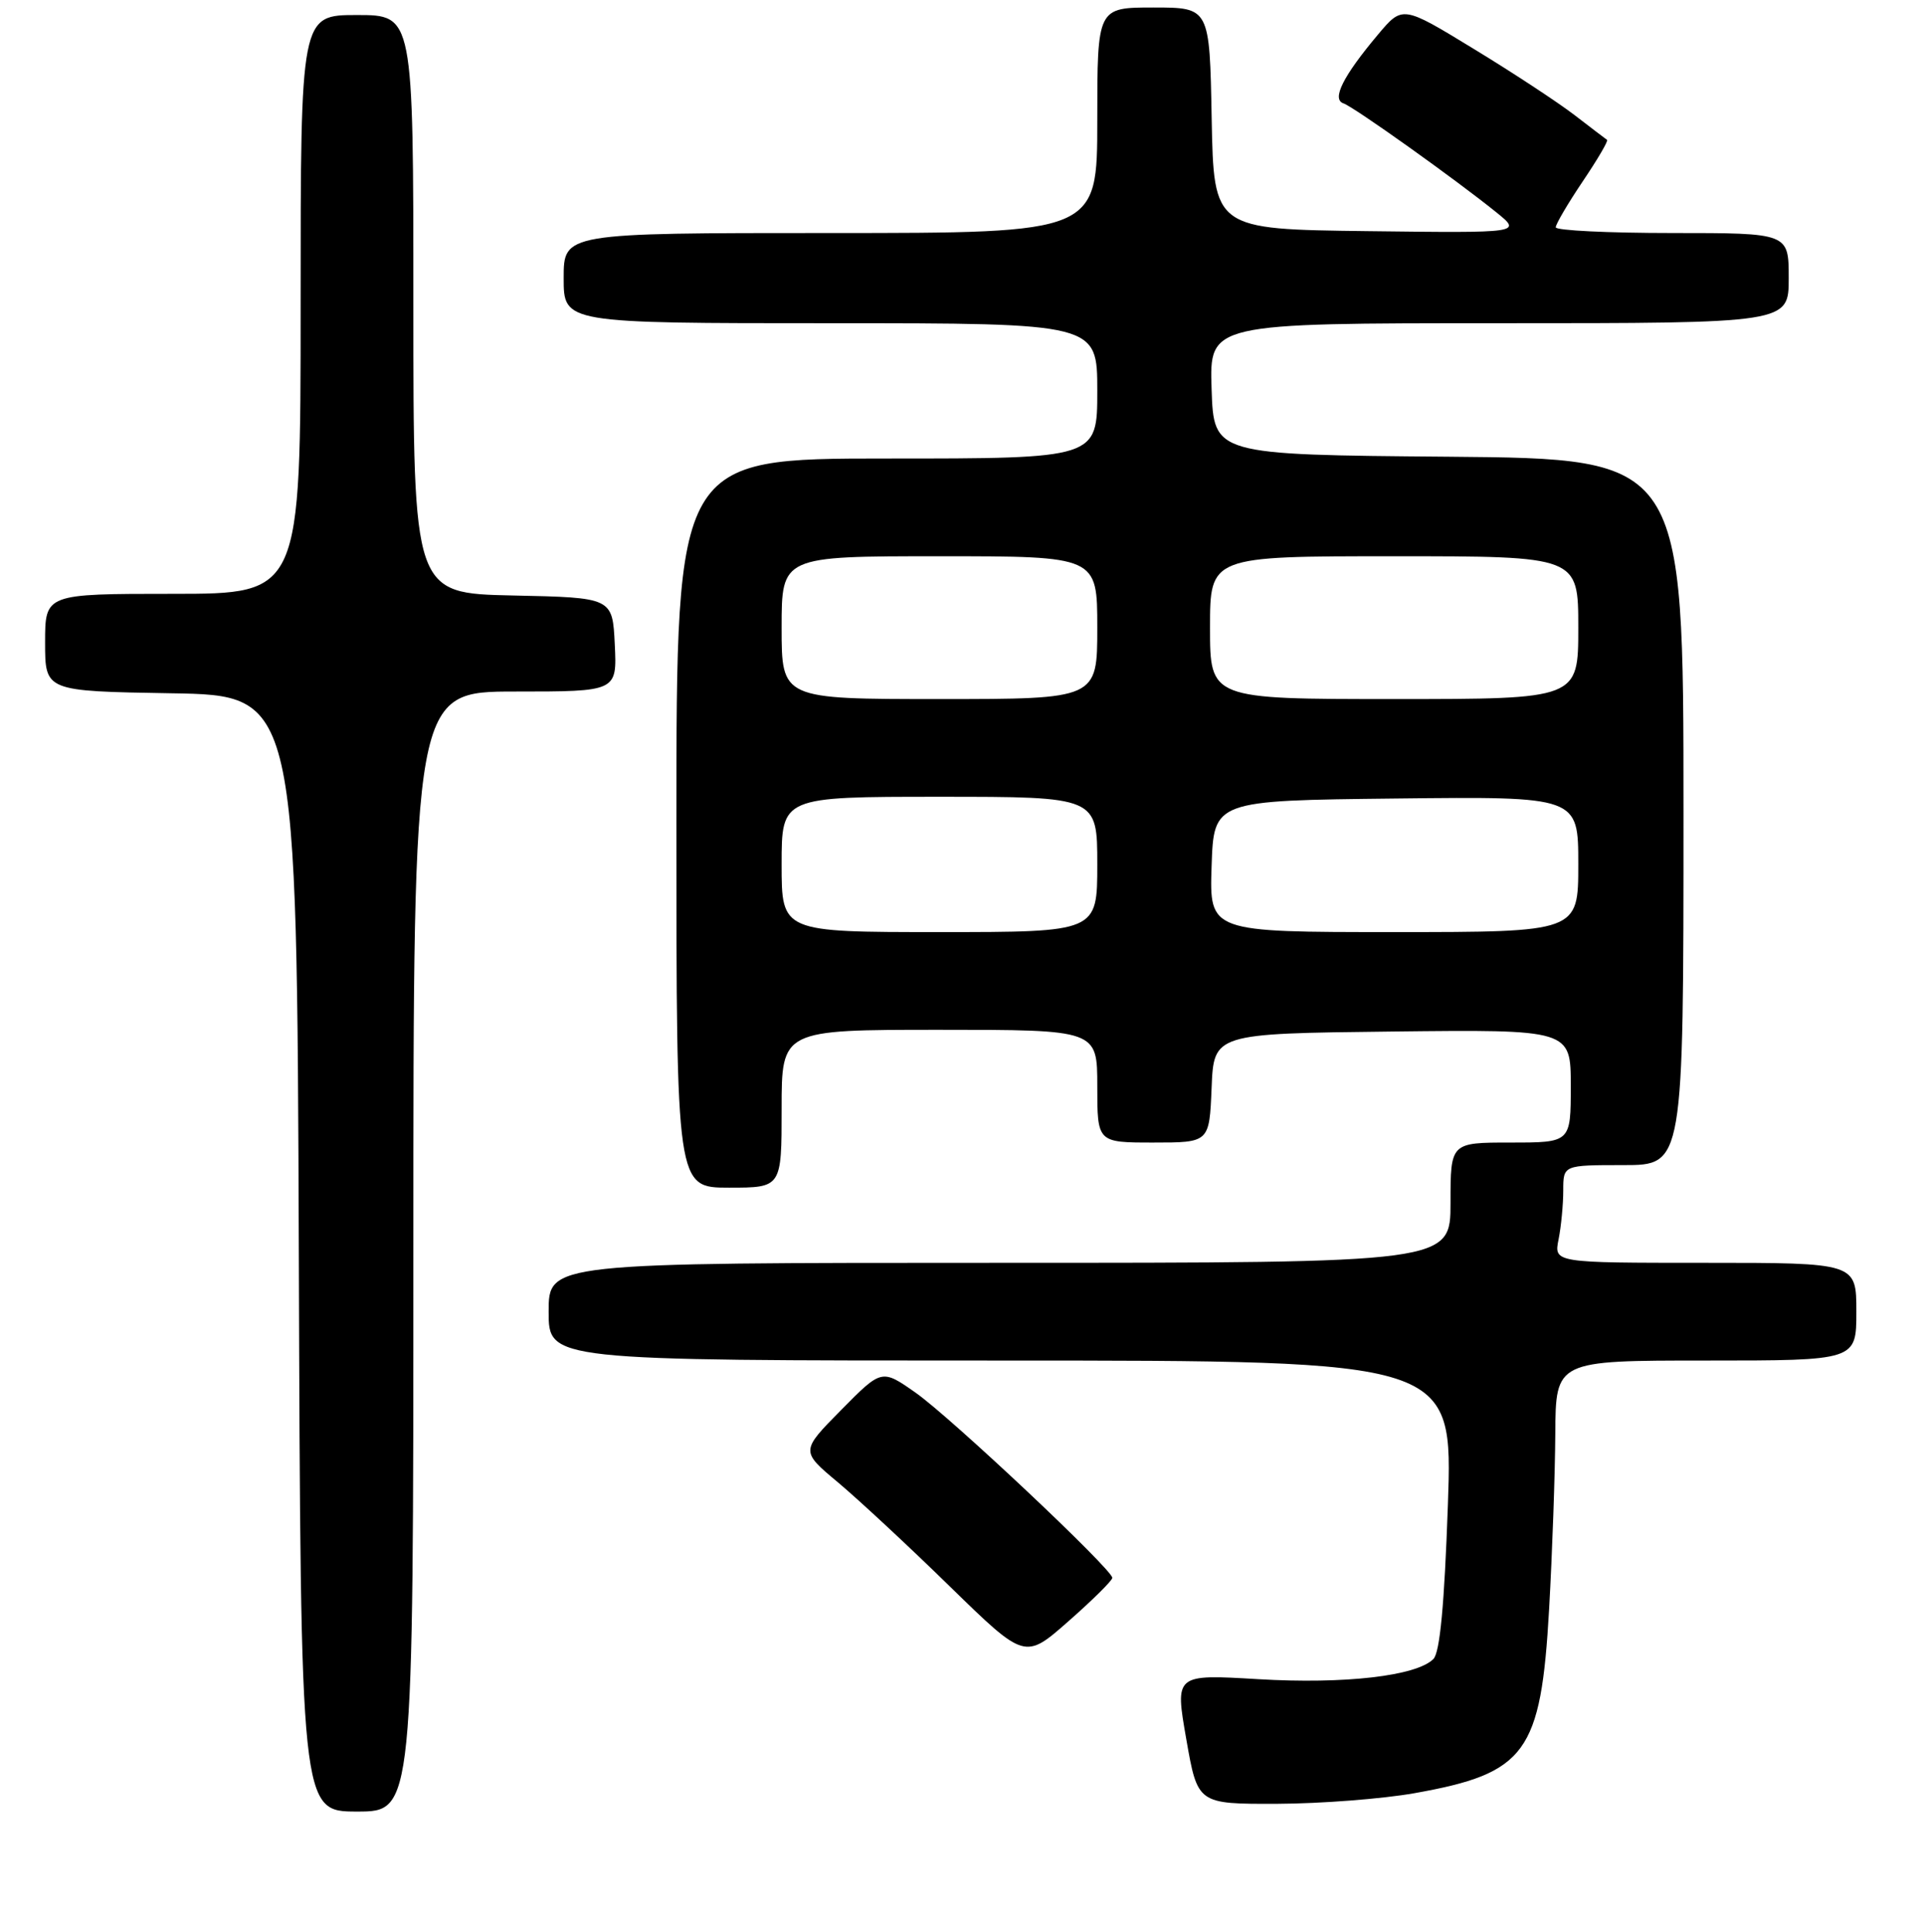 <?xml version="1.0" encoding="UTF-8" standalone="no"?>
<!DOCTYPE svg PUBLIC "-//W3C//DTD SVG 1.1//EN" "http://www.w3.org/Graphics/SVG/1.1/DTD/svg11.dtd" >
<svg xmlns="http://www.w3.org/2000/svg" xmlns:xlink="http://www.w3.org/1999/xlink" version="1.1" viewBox="0 0 256 257">
 <g >
 <path fill="currentColor"
d=" M 55.00 166.50 C 55.00 92.00 55.00 92.00 68.55 92.00 C 82.10 92.00 82.10 92.00 81.80 85.75 C 81.50 79.50 81.50 79.50 68.25 79.22 C 55.00 78.94 55.00 78.94 55.00 40.47 C 55.00 2.00 55.00 2.00 47.50 2.00 C 40.00 2.00 40.00 2.00 40.00 40.50 C 40.00 79.00 40.00 79.00 23.00 79.00 C 6.00 79.00 6.00 79.00 6.00 85.48 C 6.00 91.95 6.00 91.95 22.75 92.23 C 39.50 92.50 39.50 92.50 39.76 166.75 C 40.01 241.00 40.01 241.00 47.51 241.00 C 55.00 241.00 55.00 241.00 55.00 166.50 Z  M 188.19 238.56 C 203.07 235.91 205.03 233.22 206.12 214.05 C 206.54 206.60 206.91 196.11 206.94 190.75 C 207.00 181.00 207.00 181.00 227.00 181.00 C 247.00 181.00 247.00 181.00 247.00 174.50 C 247.00 168.00 247.00 168.00 226.88 168.00 C 206.75 168.00 206.75 168.00 207.38 164.87 C 207.72 163.16 208.00 160.23 208.00 158.37 C 208.00 155.00 208.00 155.00 216.00 155.00 C 224.00 155.00 224.00 155.00 224.00 108.01 C 224.00 61.03 224.00 61.03 192.75 60.76 C 161.50 60.50 161.50 60.50 161.21 51.75 C 160.92 43.00 160.92 43.00 199.46 43.00 C 238.00 43.00 238.00 43.00 238.00 37.00 C 238.00 31.00 238.00 31.00 222.50 31.00 C 213.97 31.00 207.00 30.66 207.00 30.24 C 207.00 29.82 208.61 27.08 210.58 24.15 C 212.55 21.23 214.02 18.73 213.83 18.61 C 213.65 18.49 211.70 17.00 209.50 15.31 C 207.30 13.62 201.25 9.64 196.05 6.48 C 186.61 0.72 186.61 0.72 183.34 4.61 C 178.70 10.13 177.16 13.21 178.75 13.75 C 180.13 14.21 193.68 23.87 199.10 28.25 C 202.50 31.00 202.50 31.00 182.00 30.75 C 161.50 30.50 161.50 30.50 161.22 15.75 C 160.95 1.00 160.95 1.00 153.47 1.00 C 146.00 1.00 146.00 1.00 146.00 16.00 C 146.00 31.00 146.00 31.00 110.50 31.00 C 75.00 31.00 75.00 31.00 75.00 37.00 C 75.00 43.00 75.00 43.00 110.50 43.00 C 146.00 43.00 146.00 43.00 146.00 52.00 C 146.00 61.00 146.00 61.00 118.00 61.00 C 90.00 61.00 90.00 61.00 90.00 109.50 C 90.00 158.00 90.00 158.00 97.00 158.00 C 104.00 158.00 104.00 158.00 104.00 147.50 C 104.00 137.00 104.00 137.00 125.00 137.00 C 146.00 137.00 146.00 137.00 146.00 144.50 C 146.00 152.00 146.00 152.00 153.46 152.00 C 160.91 152.00 160.91 152.00 161.21 144.75 C 161.50 137.50 161.50 137.50 185.25 137.23 C 209.00 136.96 209.00 136.96 209.00 144.48 C 209.00 152.00 209.00 152.00 201.00 152.00 C 193.00 152.00 193.00 152.00 193.00 160.00 C 193.00 168.00 193.00 168.00 133.00 168.00 C 73.00 168.00 73.00 168.00 73.00 174.50 C 73.00 181.00 73.00 181.00 133.16 181.00 C 193.32 181.00 193.32 181.00 192.65 200.22 C 192.18 213.55 191.59 219.84 190.72 220.71 C 188.46 222.97 178.91 224.07 167.42 223.39 C 156.33 222.73 156.33 222.73 157.84 231.36 C 159.35 240.00 159.35 240.00 169.92 239.97 C 175.74 239.95 183.96 239.31 188.19 238.56 Z  M 148.00 209.91 C 148.00 208.79 126.60 188.65 121.86 185.30 C 117.32 182.11 117.32 182.11 111.92 187.58 C 106.52 193.05 106.52 193.05 111.51 197.22 C 114.25 199.52 120.97 205.76 126.43 211.10 C 136.37 220.79 136.37 220.79 142.18 215.67 C 145.38 212.86 148.00 210.26 148.00 209.91 Z  M 104.00 115.00 C 104.00 106.00 104.00 106.00 125.00 106.00 C 146.00 106.00 146.00 106.00 146.00 115.00 C 146.00 124.00 146.00 124.00 125.00 124.00 C 104.00 124.00 104.00 124.00 104.00 115.00 Z  M 161.21 115.25 C 161.50 106.50 161.50 106.50 185.75 106.23 C 210.00 105.96 210.00 105.96 210.00 114.98 C 210.00 124.00 210.00 124.00 185.46 124.00 C 160.92 124.00 160.92 124.00 161.21 115.25 Z  M 104.00 83.50 C 104.00 74.00 104.00 74.00 125.00 74.00 C 146.00 74.00 146.00 74.00 146.00 83.50 C 146.00 93.00 146.00 93.00 125.00 93.00 C 104.00 93.00 104.00 93.00 104.00 83.50 Z  M 161.00 83.50 C 161.00 74.00 161.00 74.00 185.50 74.00 C 210.00 74.00 210.00 74.00 210.00 83.50 C 210.00 93.00 210.00 93.00 185.50 93.00 C 161.00 93.00 161.00 93.00 161.00 83.50 Z "/>
</g>
</svg>